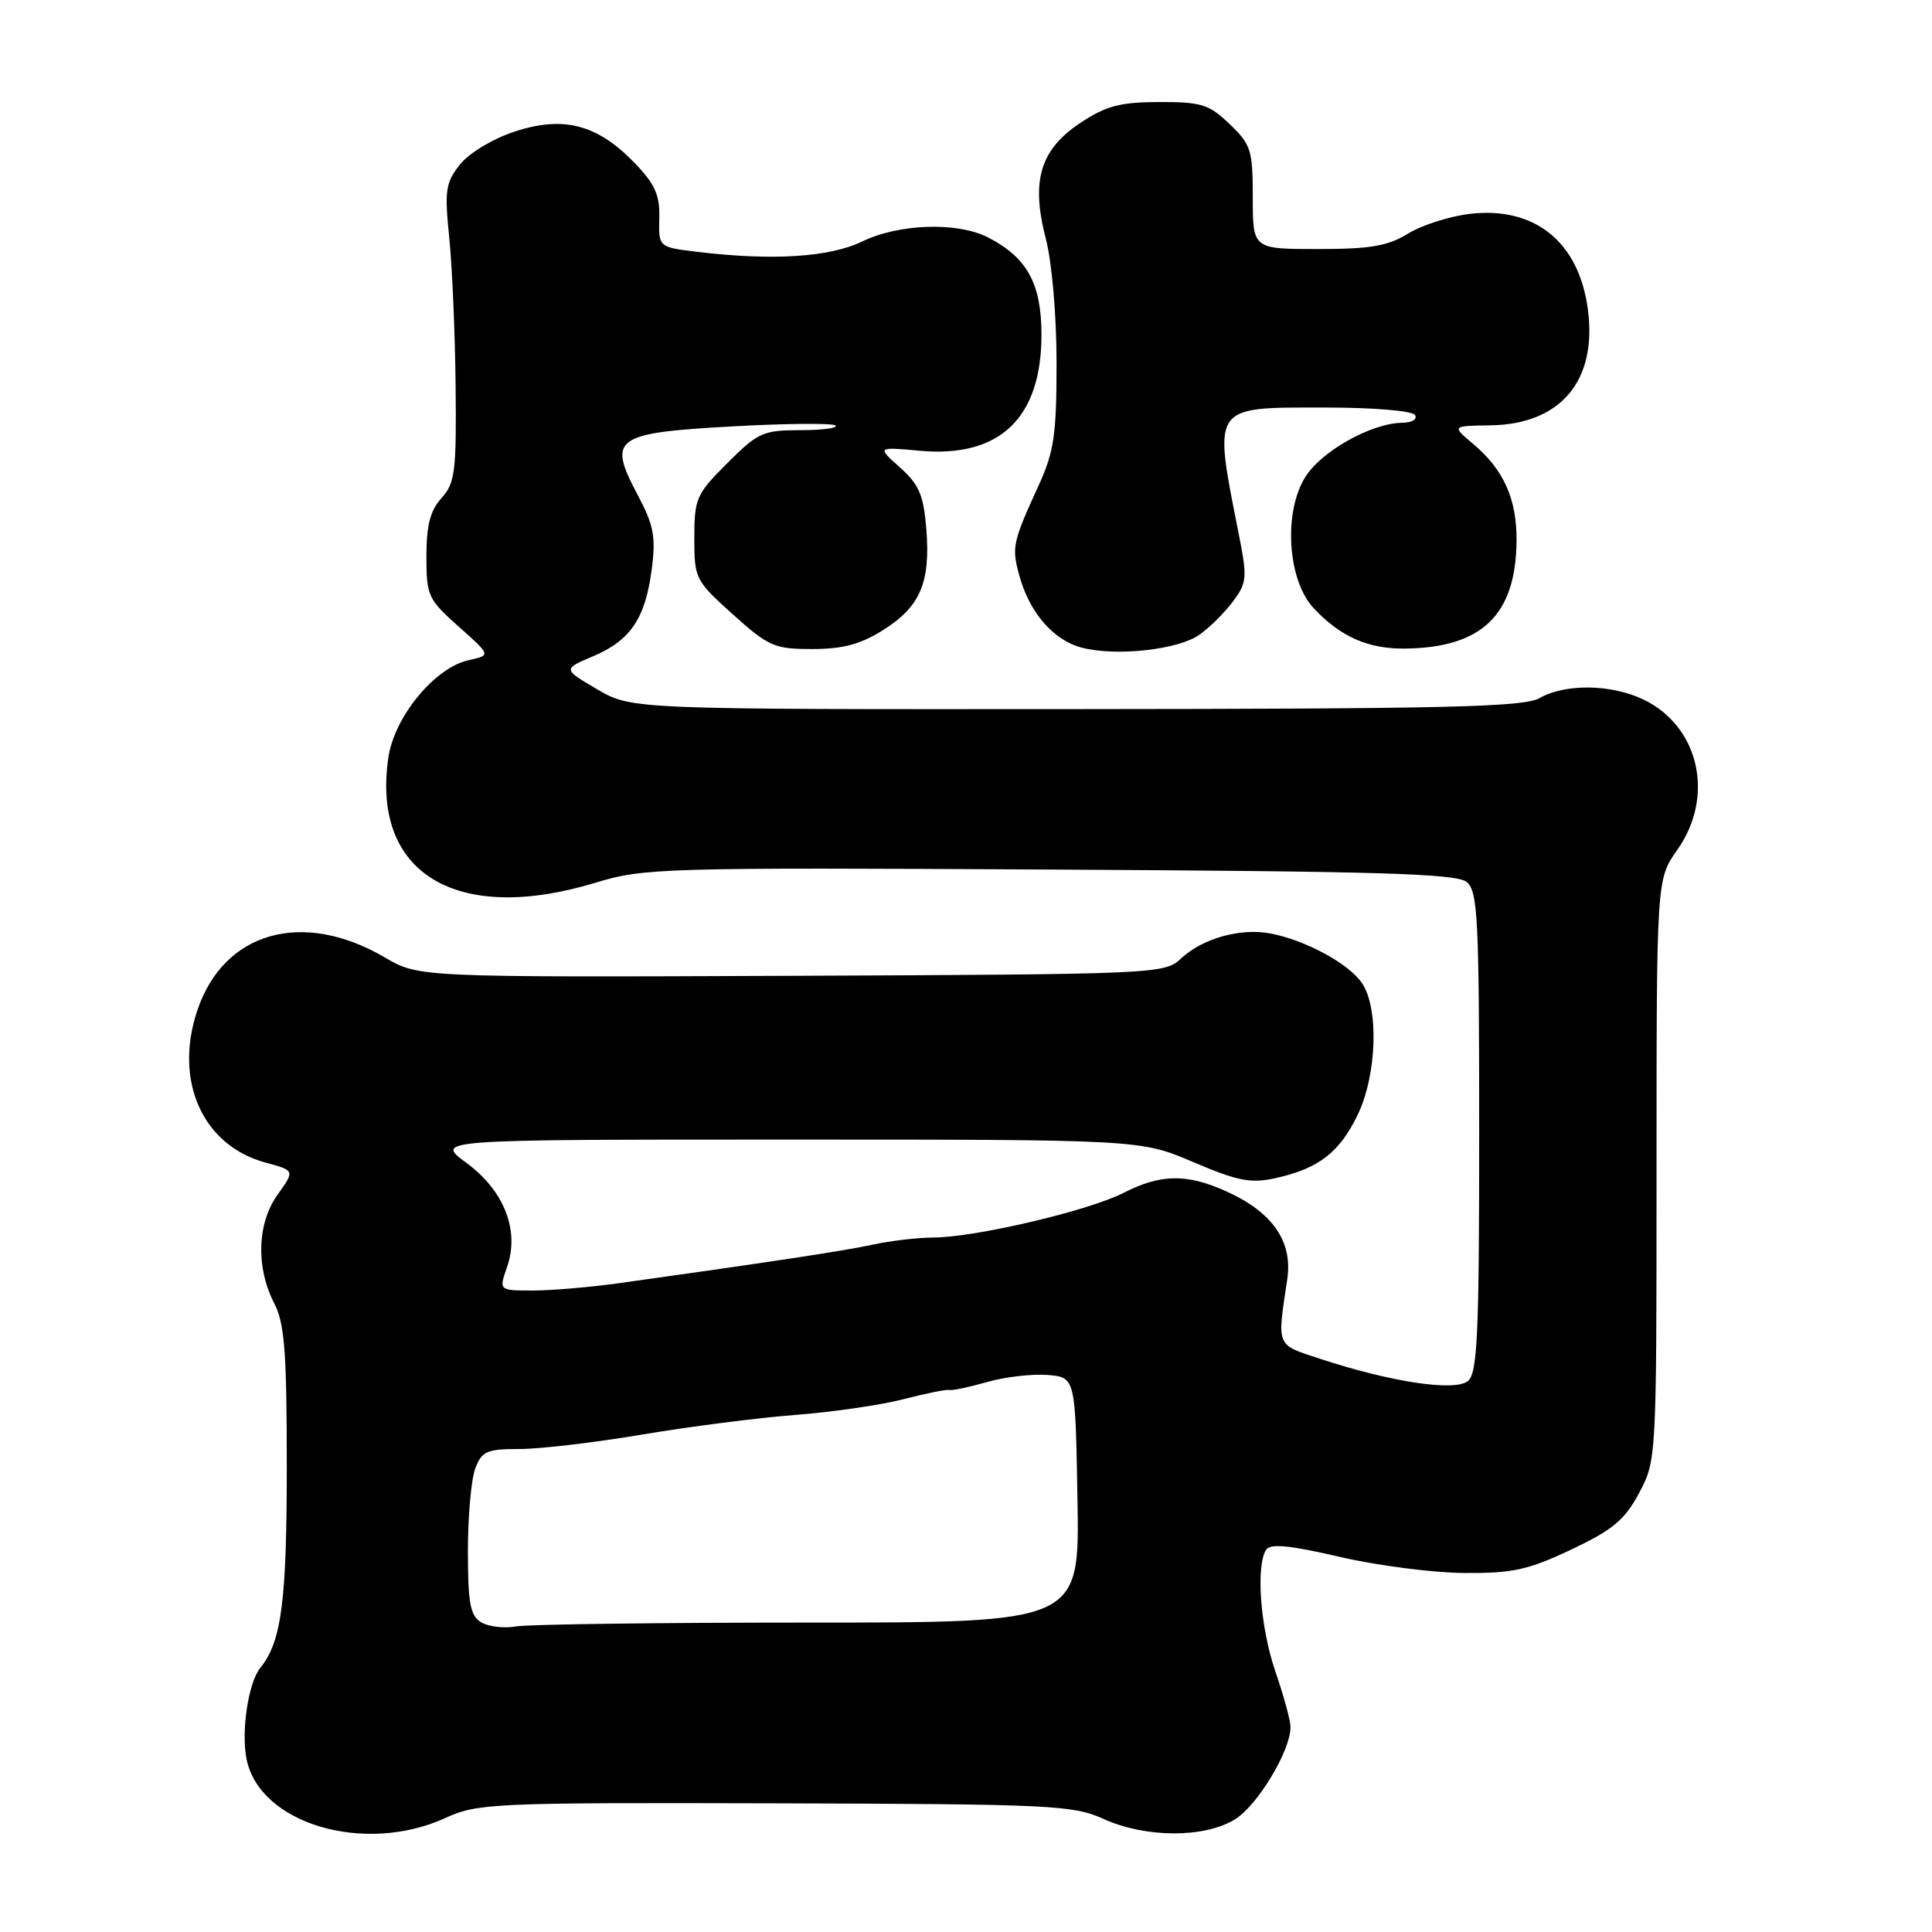 <?xml version="1.0" encoding="UTF-8" standalone="no"?>
<!DOCTYPE svg PUBLIC "-//W3C//DTD SVG 1.1//EN" "http://www.w3.org/Graphics/SVG/1.1/DTD/svg11.dtd" >
<svg xmlns="http://www.w3.org/2000/svg" xmlns:xlink="http://www.w3.org/1999/xlink" version="1.1" viewBox="0 0 256 256">
 <g >
 <path fill="currentColor"
d=" M 59.00 240.90 C 63.31 238.94 65.16 238.85 102.70 238.95 C 139.31 239.05 142.19 239.19 146.20 241.01 C 151.79 243.54 159.53 243.58 163.61 241.09 C 166.62 239.26 171.00 231.99 171.00 228.84 C 171.00 228.00 170.10 224.70 169.00 221.50 C 167.00 215.69 166.38 207.52 167.77 205.35 C 168.31 204.50 170.88 204.75 177.50 206.29 C 182.45 207.44 189.88 208.40 194.00 208.43 C 200.41 208.48 202.47 208.03 208.19 205.33 C 213.71 202.71 215.28 201.41 217.19 197.83 C 219.49 193.52 219.50 193.32 219.50 155.00 C 219.50 116.50 219.50 116.50 222.25 112.61 C 227.27 105.51 225.15 96.20 217.72 92.67 C 213.44 90.64 207.38 90.57 204.00 92.50 C 201.91 93.69 191.78 93.93 142.59 93.96 C 83.68 94.00 83.68 94.00 79.12 91.33 C 74.57 88.66 74.57 88.66 78.59 86.96 C 83.56 84.84 85.50 81.97 86.36 75.42 C 86.92 71.13 86.63 69.61 84.51 65.61 C 80.47 58.01 81.35 57.37 97.03 56.50 C 104.22 56.10 110.38 56.05 110.72 56.39 C 111.06 56.72 108.95 57.00 106.04 57.00 C 101.11 57.00 100.43 57.31 96.37 61.37 C 92.26 65.47 92.00 66.07 92.00 71.28 C 92.00 76.67 92.13 76.93 97.11 81.41 C 101.85 85.67 102.61 86.00 107.63 86.00 C 111.70 86.00 114.04 85.37 117.06 83.46 C 121.95 80.37 123.31 77.18 122.74 70.08 C 122.38 65.59 121.78 64.20 119.25 61.94 C 116.20 59.21 116.20 59.21 121.91 59.73 C 132.47 60.68 137.99 55.41 138.00 44.38 C 138.00 37.59 136.12 34.15 130.96 31.48 C 126.90 29.38 119.16 29.62 114.24 32.00 C 109.91 34.09 102.35 34.57 92.38 33.37 C 87.26 32.75 87.26 32.75 87.36 28.91 C 87.44 25.82 86.80 24.39 84.01 21.51 C 79.11 16.46 74.61 15.31 68.14 17.45 C 65.24 18.42 62.11 20.31 60.92 21.83 C 59.04 24.21 58.89 25.26 59.53 31.50 C 59.92 35.35 60.30 44.19 60.37 51.15 C 60.49 62.49 60.29 64.02 58.50 66.00 C 57.01 67.65 56.50 69.61 56.50 73.72 C 56.50 78.95 56.72 79.42 60.78 83.03 C 65.06 86.83 65.06 86.83 62.09 87.48 C 57.62 88.46 52.28 94.93 51.47 100.33 C 49.17 115.71 60.46 122.56 78.89 116.97 C 85.32 115.01 87.70 114.94 139.14 115.22 C 182.75 115.45 193.00 115.75 194.35 116.87 C 195.82 118.10 196.00 121.69 196.00 150.00 C 196.00 176.92 195.77 181.94 194.51 182.99 C 192.80 184.41 184.36 183.15 174.95 180.06 C 169.02 178.11 169.21 178.58 170.57 169.49 C 171.31 164.52 168.64 160.65 162.58 157.90 C 157.28 155.49 153.84 155.53 148.88 158.06 C 144.22 160.44 129.28 163.95 123.69 163.98 C 121.60 163.99 118.00 164.41 115.69 164.91 C 111.89 165.74 102.25 167.20 82.31 169.99 C 78.35 170.55 73.09 171.00 70.61 171.00 C 66.10 171.00 66.10 171.00 67.18 167.91 C 68.88 163.05 66.82 157.77 61.78 154.07 C 57.61 151.00 57.61 151.00 104.36 151.00 C 151.11 151.00 151.11 151.00 158.13 153.99 C 164.10 156.53 165.75 156.84 169.10 156.09 C 174.75 154.82 177.48 152.71 179.89 147.74 C 182.46 142.41 182.74 133.50 180.43 130.21 C 178.63 127.63 172.93 124.56 168.34 123.69 C 164.36 122.93 159.33 124.34 156.48 127.02 C 154.31 129.05 153.32 129.10 104.89 129.30 C 55.50 129.50 55.50 129.50 51.00 126.87 C 40.09 120.48 29.64 123.44 26.14 133.90 C 23.01 143.25 26.86 151.81 35.22 154.06 C 39.07 155.10 39.07 155.10 36.78 158.30 C 34.06 162.11 33.89 167.96 36.34 172.70 C 37.71 175.34 38.00 179.12 38.00 194.30 C 38.00 212.21 37.30 217.56 34.49 221.00 C 32.91 222.94 31.93 229.41 32.67 233.09 C 34.38 241.67 48.29 245.79 59.00 240.90 Z  M 158.94 84.10 C 160.28 83.15 162.28 81.17 163.38 79.69 C 165.23 77.21 165.29 76.54 164.14 70.76 C 160.74 53.55 160.43 54.00 175.56 54.00 C 182.03 54.00 187.15 54.43 187.50 55.00 C 187.84 55.55 187.09 56.01 185.81 56.02 C 181.74 56.06 175.12 59.76 172.97 63.19 C 170.03 67.86 170.60 76.88 174.06 80.58 C 177.60 84.37 181.32 86.01 186.20 85.94 C 196.38 85.81 200.85 81.49 200.95 71.70 C 201.01 66.16 199.26 62.24 195.21 58.83 C 192.36 56.43 192.36 56.43 197.50 56.36 C 206.80 56.22 211.66 50.44 210.40 40.99 C 209.22 32.06 203.36 27.32 194.75 28.34 C 192.06 28.66 188.38 29.84 186.56 30.96 C 183.91 32.60 181.57 33.00 174.63 33.00 C 166.00 33.00 166.00 33.00 166.00 26.19 C 166.00 19.89 165.77 19.15 162.93 16.44 C 160.20 13.82 159.18 13.50 153.58 13.52 C 148.44 13.53 146.56 14.03 143.20 16.25 C 137.83 19.80 136.58 23.95 138.57 31.60 C 139.39 34.76 140.00 41.78 140.00 48.11 C 140.00 57.58 139.67 59.85 137.63 64.31 C 134.16 71.89 134.03 72.52 135.08 76.31 C 136.42 81.18 139.59 84.83 143.31 85.81 C 147.89 87.01 156.09 86.11 158.94 84.10 Z  M 63.75 214.96 C 62.31 214.09 62.00 212.43 62.00 205.52 C 62.00 200.90 62.44 195.98 62.98 194.57 C 63.84 192.29 64.51 192.00 68.85 192.00 C 71.54 192.00 78.86 191.14 85.12 190.08 C 91.38 189.03 100.53 187.85 105.45 187.48 C 110.37 187.10 116.79 186.16 119.72 185.40 C 122.65 184.64 125.37 184.09 125.77 184.18 C 126.17 184.28 128.44 183.80 130.82 183.12 C 133.19 182.44 136.79 182.03 138.82 182.19 C 142.50 182.50 142.50 182.50 142.77 198.75 C 143.05 215.00 143.05 215.00 107.15 215.00 C 87.40 215.00 69.96 215.23 68.38 215.51 C 66.79 215.79 64.71 215.54 63.75 214.96 Z "/>
</g>
</svg>